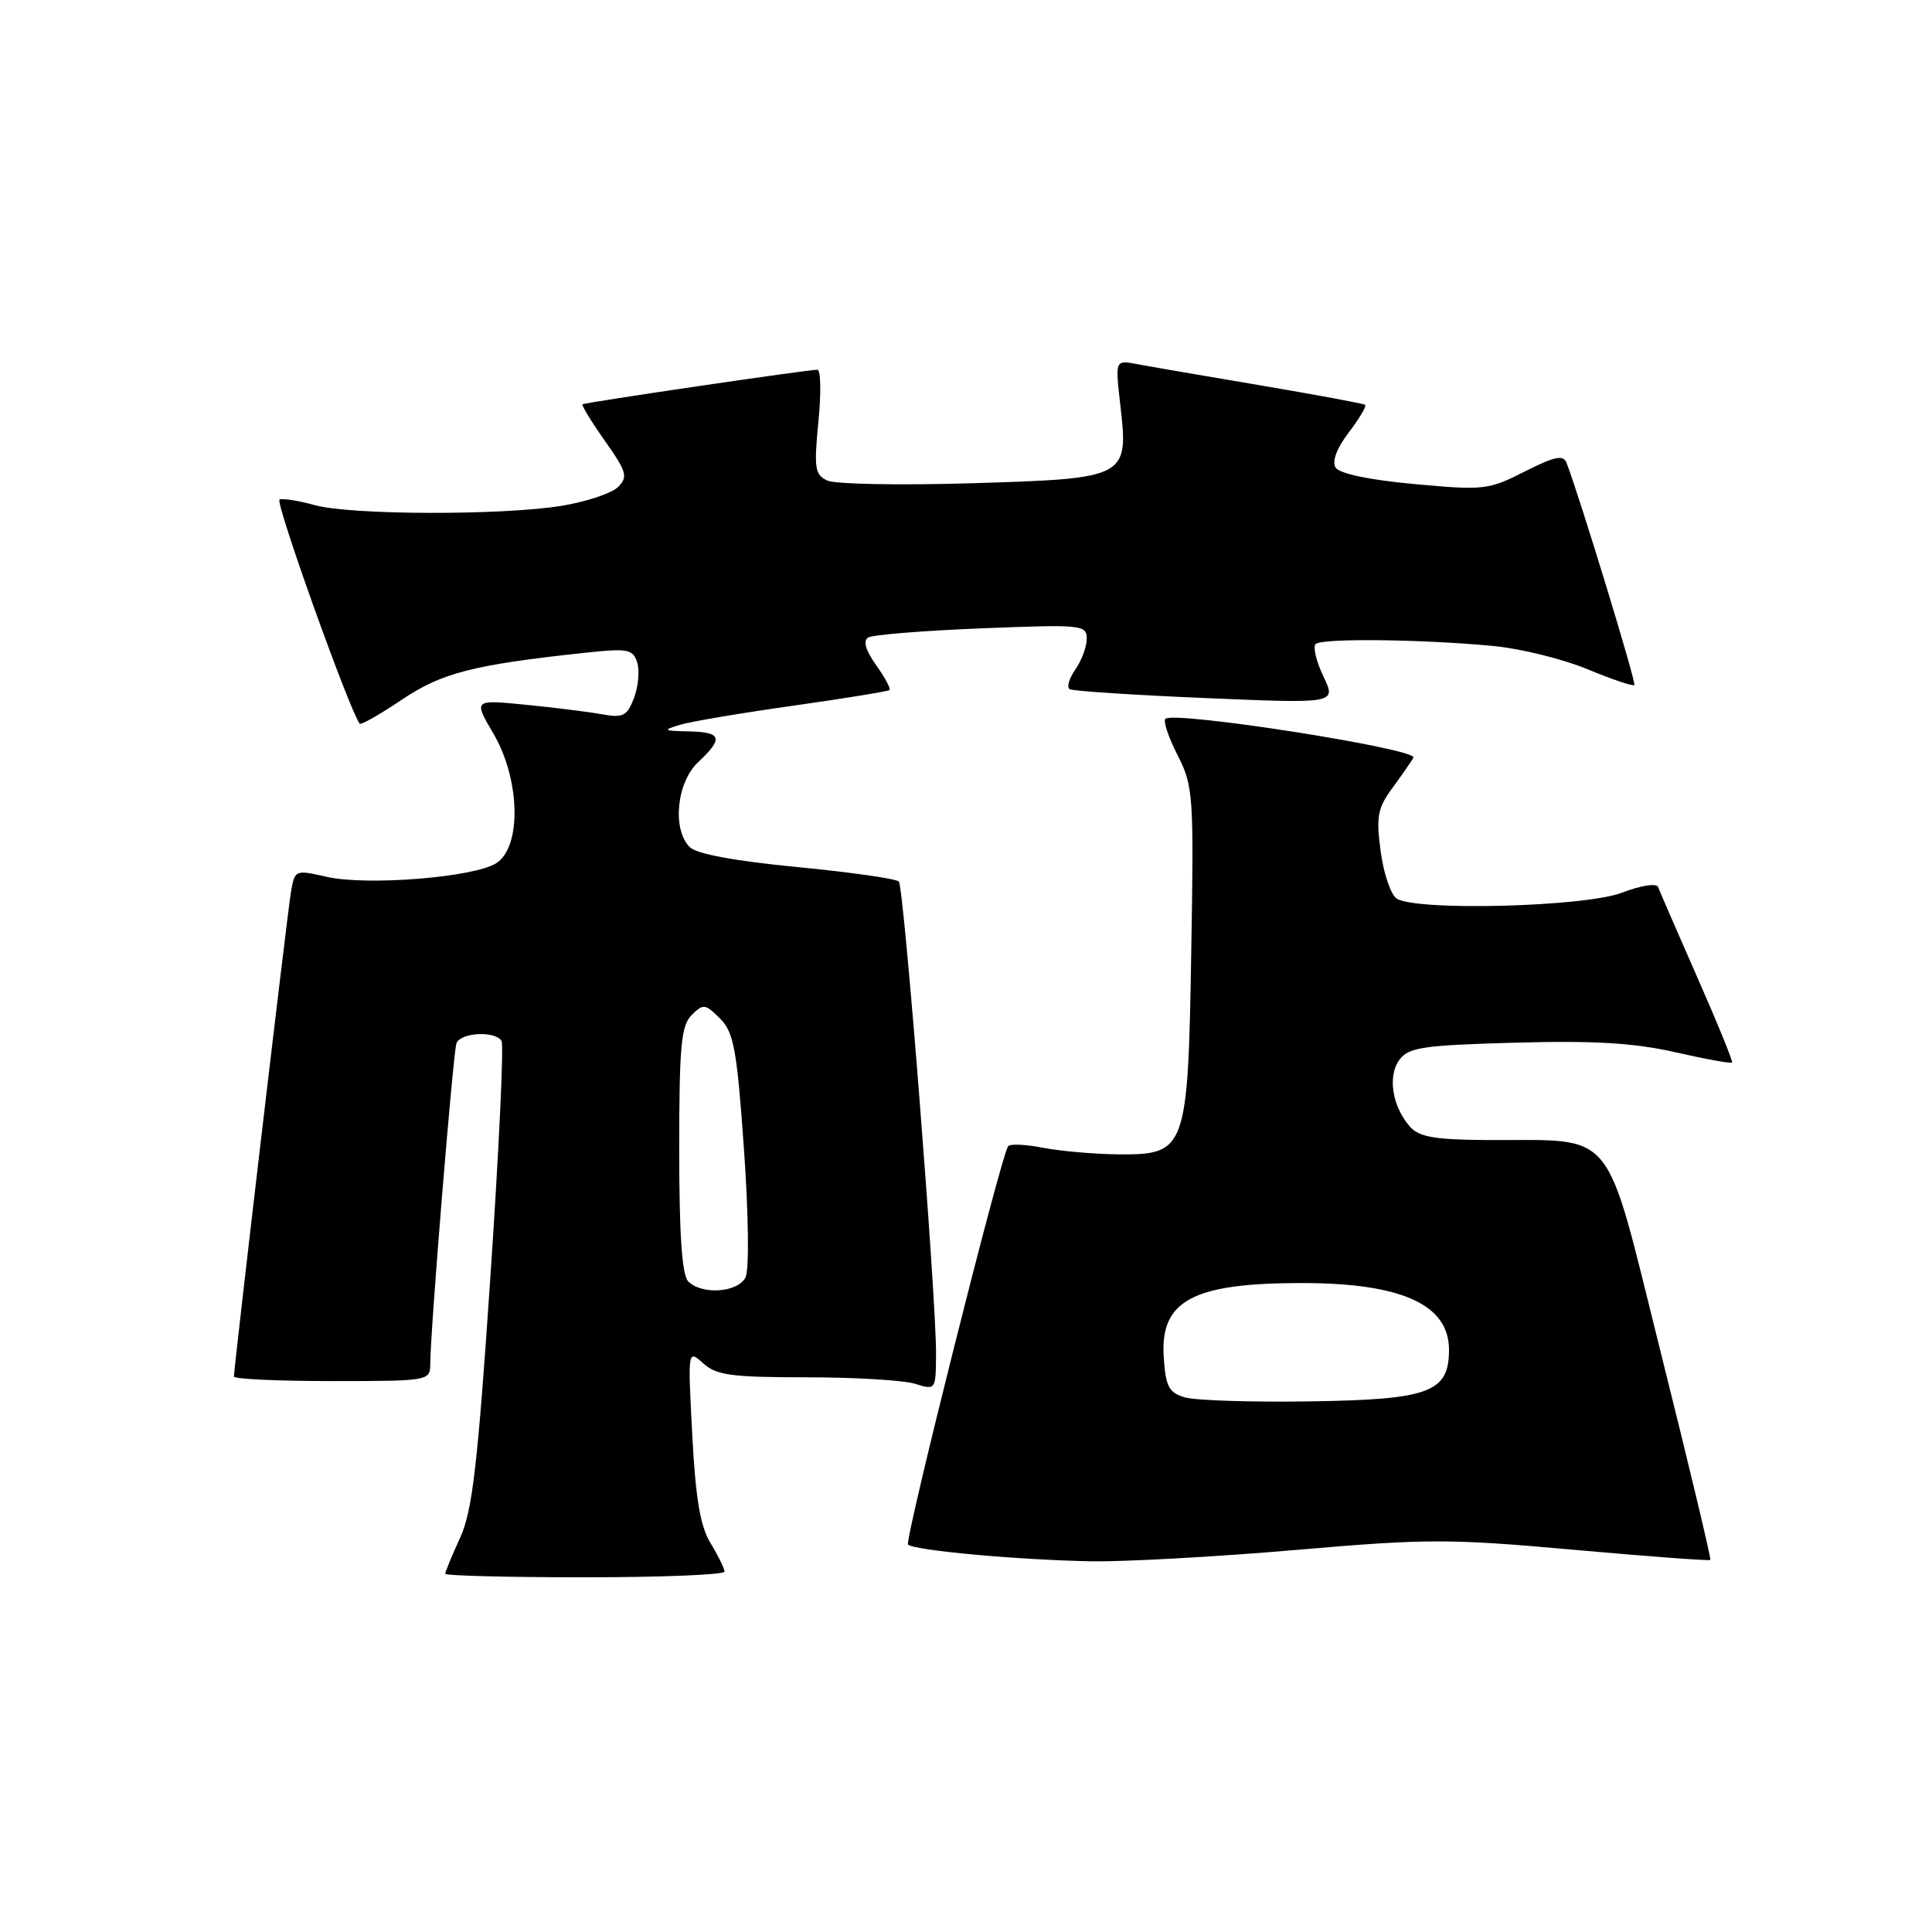 <?xml version="1.0" encoding="UTF-8" standalone="no"?>
<!DOCTYPE svg PUBLIC "-//W3C//DTD SVG 1.1//EN" "http://www.w3.org/Graphics/SVG/1.1/DTD/svg11.dtd" >
<svg xmlns="http://www.w3.org/2000/svg" xmlns:xlink="http://www.w3.org/1999/xlink" version="1.1" viewBox="0 0 256 256">
 <g >
 <path fill="currentColor"
d=" M 96.00 208.25 C 95.99 207.84 95.17 206.15 94.16 204.49 C 92.79 202.25 92.17 198.59 91.73 190.15 C 91.13 178.81 91.13 178.81 93.18 180.65 C 94.92 182.23 96.96 182.50 106.86 182.50 C 113.26 182.50 119.74 182.89 121.25 183.36 C 123.99 184.21 124.00 184.20 124.03 179.36 C 124.06 171.92 119.79 117.59 119.10 116.81 C 118.77 116.44 112.72 115.57 105.65 114.89 C 97.43 114.10 92.29 113.15 91.40 112.25 C 89.04 109.90 89.65 103.68 92.50 101.00 C 95.90 97.81 95.65 97.01 91.25 96.91 C 87.85 96.84 87.74 96.76 90.10 96.04 C 91.52 95.61 98.27 94.47 105.10 93.51 C 111.92 92.54 117.66 91.61 117.86 91.44 C 118.06 91.26 117.26 89.77 116.09 88.13 C 114.69 86.16 114.33 84.91 115.04 84.47 C 115.64 84.11 122.39 83.56 130.06 83.26 C 143.35 82.73 144.00 82.79 144.00 84.63 C 144.00 85.69 143.32 87.53 142.49 88.71 C 141.66 89.90 141.32 91.07 141.74 91.32 C 142.16 91.57 150.28 92.10 159.79 92.50 C 177.08 93.23 177.08 93.23 175.36 89.63 C 174.41 87.65 173.95 85.72 174.33 85.34 C 175.12 84.54 188.59 84.70 198.00 85.61 C 201.57 85.96 207.14 87.34 210.36 88.68 C 213.58 90.02 216.37 90.96 216.56 90.77 C 216.84 90.49 209.38 66.05 207.58 61.34 C 207.15 60.23 206.03 60.46 202.03 62.48 C 197.23 64.92 196.61 64.99 187.40 64.14 C 181.41 63.59 177.47 62.76 176.97 61.95 C 176.47 61.14 177.12 59.39 178.72 57.30 C 180.13 55.45 181.10 53.81 180.89 53.64 C 180.68 53.48 174.43 52.32 167.00 51.06 C 159.57 49.81 152.21 48.54 150.63 48.24 C 147.77 47.70 147.77 47.70 148.44 53.60 C 149.56 63.33 149.43 63.40 128.83 64.03 C 119.30 64.32 110.66 64.16 109.63 63.68 C 107.97 62.90 107.84 62.05 108.44 55.90 C 108.82 52.11 108.76 49.00 108.31 48.99 C 107.07 48.98 77.54 53.32 77.19 53.57 C 77.02 53.68 78.35 55.86 80.14 58.40 C 83.05 62.52 83.24 63.19 81.89 64.53 C 81.07 65.36 77.71 66.48 74.44 67.02 C 66.54 68.31 46.47 68.26 41.69 66.93 C 39.60 66.35 37.50 66.01 37.04 66.19 C 36.39 66.43 46.26 94.02 47.66 95.89 C 47.82 96.10 50.32 94.68 53.22 92.73 C 58.56 89.14 62.66 88.09 77.65 86.48 C 83.20 85.89 83.87 86.02 84.43 87.78 C 84.77 88.86 84.58 90.97 84.01 92.48 C 83.09 94.89 82.58 95.15 79.73 94.64 C 77.96 94.32 73.40 93.75 69.62 93.38 C 62.74 92.70 62.74 92.70 65.37 97.19 C 68.95 103.29 69.14 112.23 65.75 114.38 C 62.79 116.26 48.63 117.40 43.27 116.18 C 39.06 115.23 39.05 115.23 38.53 118.36 C 38.03 121.38 31.00 181.17 31.00 182.40 C 31.00 182.73 36.85 183.00 44.00 183.00 C 56.81 183.00 57.00 182.97 57.01 180.75 C 57.02 176.35 60.04 139.48 60.48 138.25 C 61.01 136.80 65.61 136.55 66.46 137.93 C 66.77 138.44 66.11 152.50 64.98 169.18 C 63.29 194.24 62.59 200.24 60.96 203.78 C 59.88 206.13 59.00 208.27 59.00 208.53 C 59.00 208.79 67.33 209.00 77.50 209.00 C 87.67 209.00 96.00 208.66 96.00 208.25 Z  M 171.55 205.39 C 189.12 203.87 191.99 203.87 208.49 205.35 C 218.33 206.23 226.50 206.84 226.63 206.70 C 226.76 206.57 223.84 194.32 220.13 179.49 C 212.42 148.70 214.45 151.18 196.90 151.06 C 190.01 151.01 188.01 150.65 186.79 149.25 C 184.47 146.58 183.85 142.58 185.42 140.44 C 186.64 138.78 188.50 138.50 200.77 138.16 C 211.29 137.87 216.53 138.19 222.00 139.43 C 225.99 140.34 229.37 140.95 229.51 140.79 C 229.64 140.63 227.57 135.55 224.90 129.50 C 222.24 123.45 219.90 118.07 219.71 117.54 C 219.51 117.00 217.44 117.32 214.90 118.29 C 209.98 120.17 187.73 120.75 185.08 119.07 C 184.30 118.58 183.34 115.77 182.95 112.84 C 182.33 108.24 182.54 107.09 184.44 104.50 C 185.65 102.85 186.93 101.00 187.29 100.40 C 187.97 99.24 155.51 94.16 154.42 95.25 C 154.11 95.56 154.84 97.73 156.04 100.07 C 158.11 104.14 158.20 105.35 157.85 125.97 C 157.41 152.39 157.19 153.02 148.23 152.96 C 145.08 152.93 140.58 152.54 138.23 152.09 C 135.88 151.63 133.78 151.54 133.57 151.89 C 132.52 153.59 119.83 204.16 120.32 204.66 C 121.10 205.44 134.69 206.68 144.50 206.88 C 148.90 206.96 161.07 206.29 171.55 205.39 Z  M 91.20 169.80 C 90.37 168.97 90.00 163.66 90.00 152.37 C 90.00 138.64 90.25 135.89 91.65 134.50 C 93.18 132.97 93.44 133.00 95.40 134.95 C 97.23 136.79 97.64 138.98 98.58 152.28 C 99.19 160.95 99.28 168.25 98.79 169.25 C 97.80 171.27 93.02 171.62 91.20 169.80 Z  M 157.00 185.16 C 154.87 184.53 154.46 183.74 154.20 179.83 C 153.71 172.33 158.03 170.01 172.50 170.01 C 185.72 170.01 192.00 172.86 192.00 178.85 C 192.00 184.49 189.43 185.45 173.66 185.69 C 165.87 185.81 158.38 185.57 157.00 185.16 Z "/>
</g>
</svg>